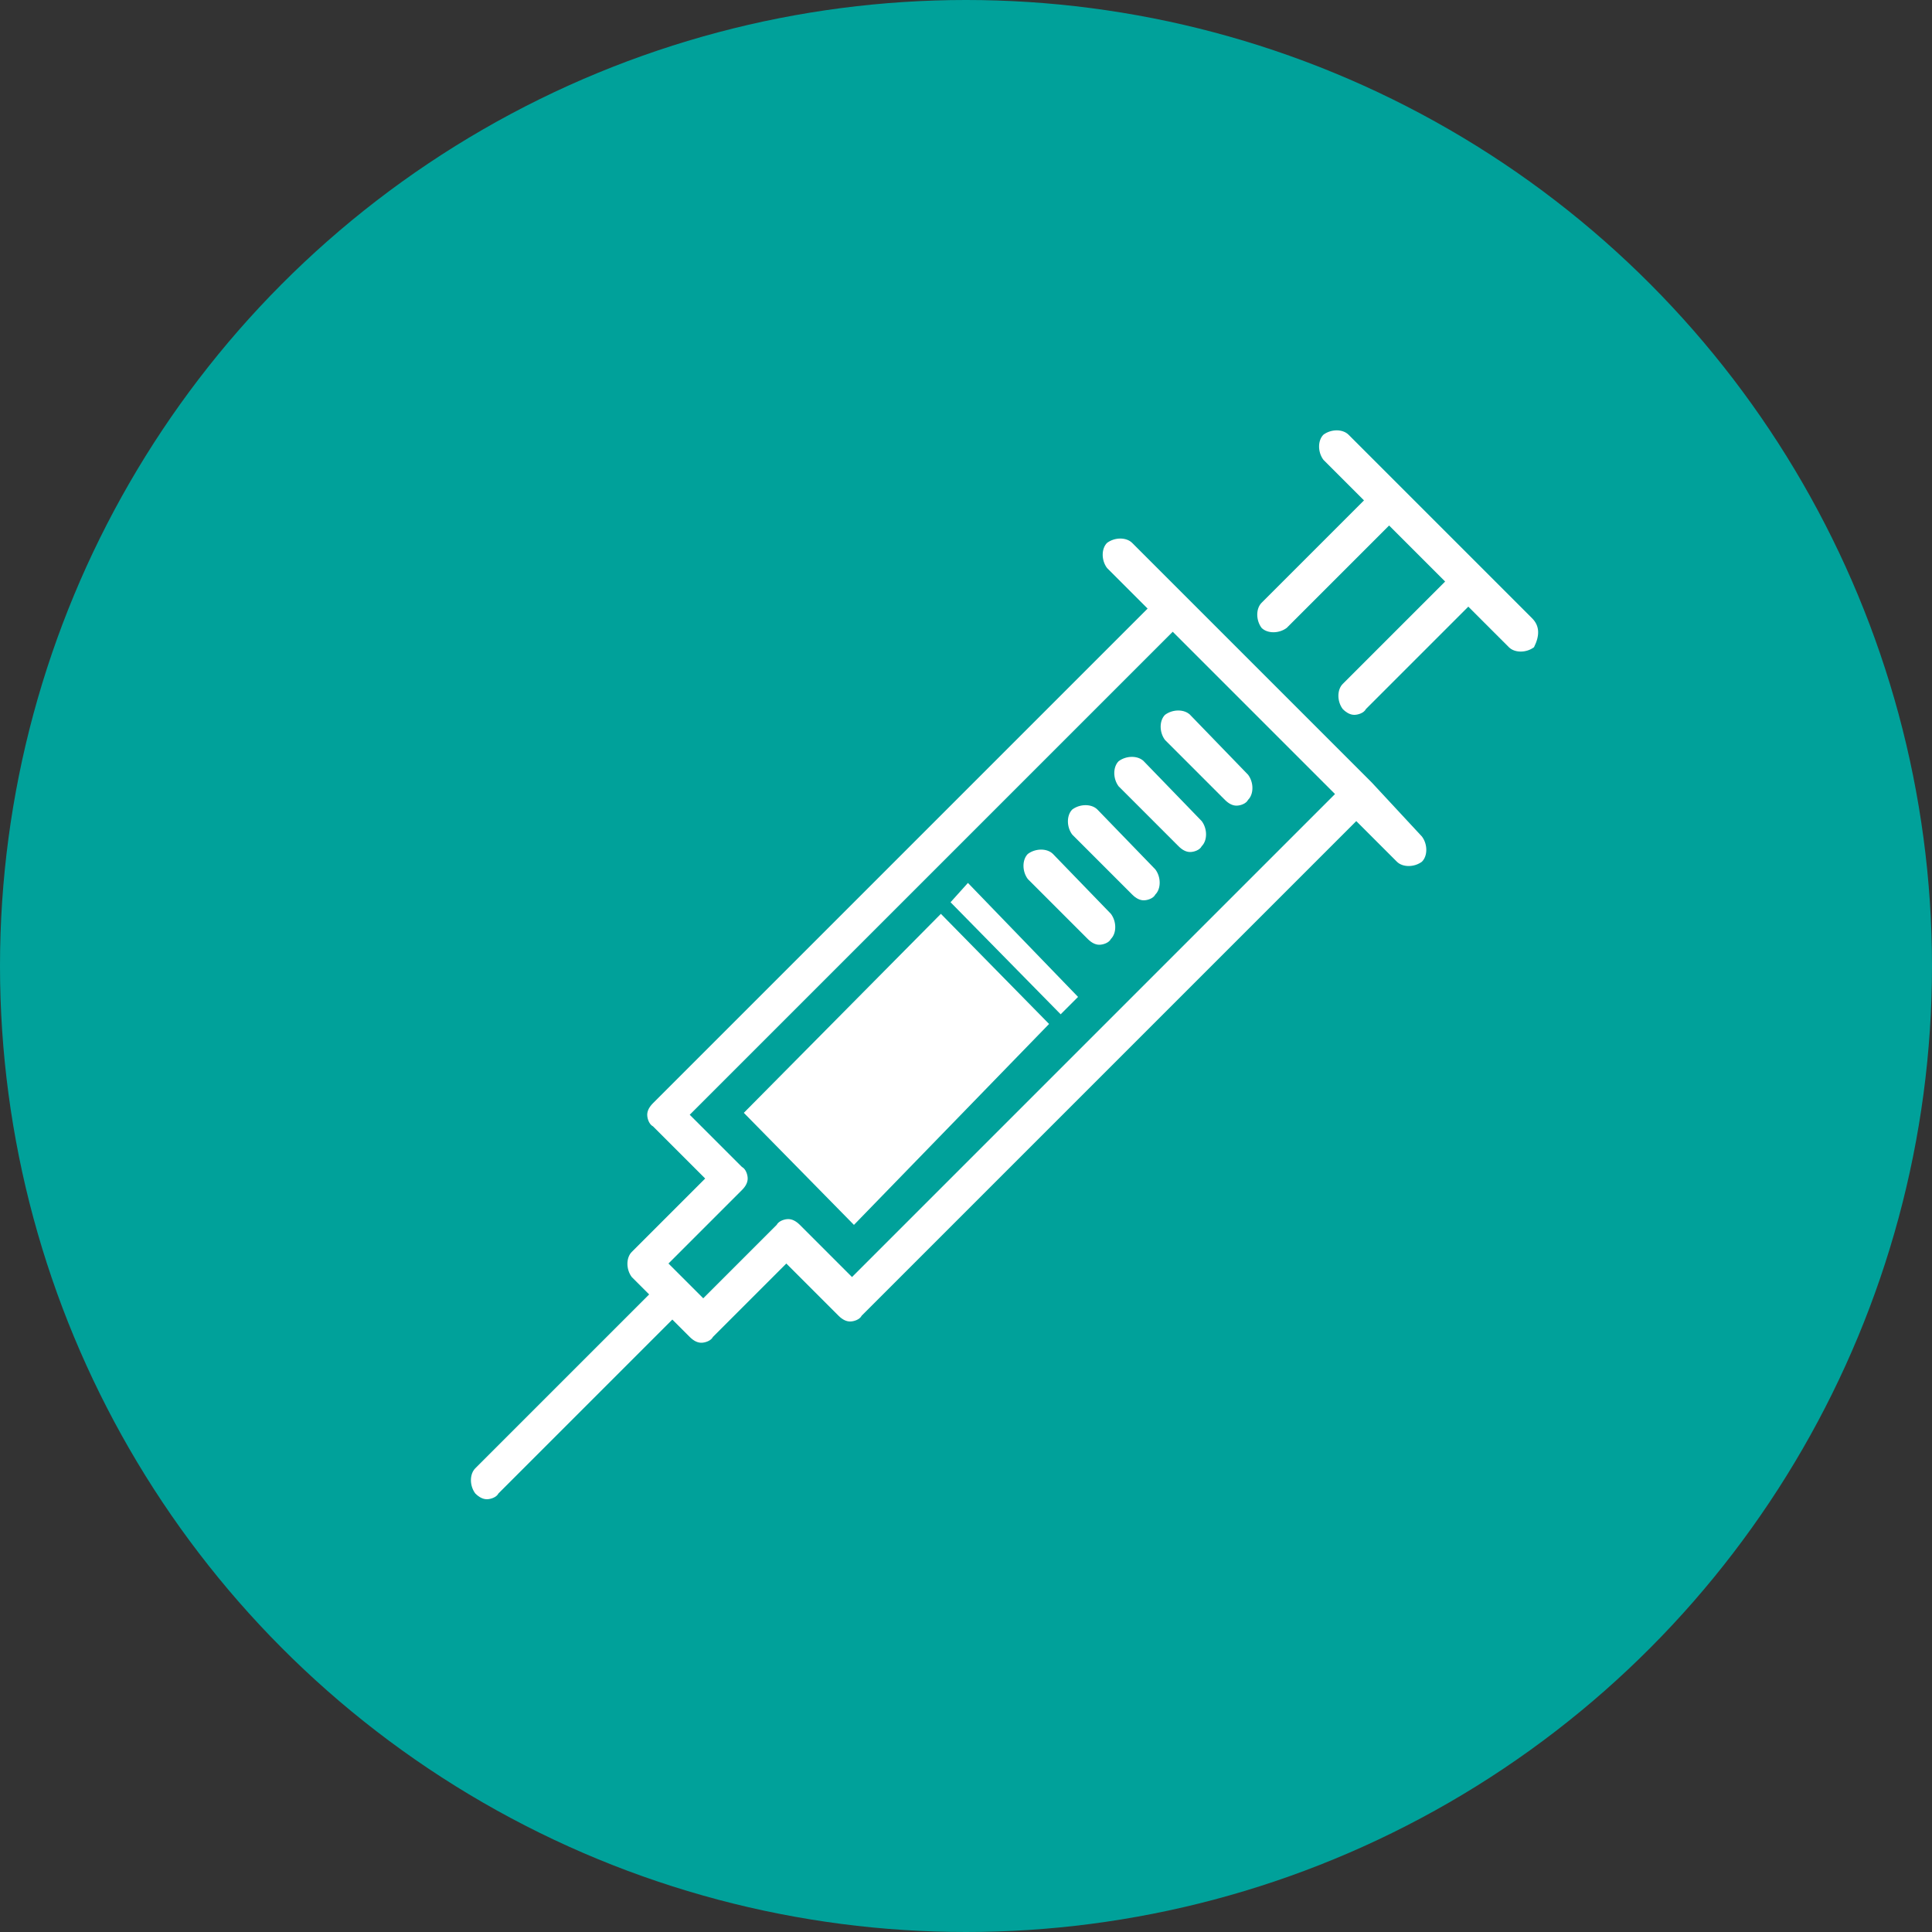 <?xml version="1.0" encoding="utf-8"?>
<!-- Generator: Adobe Illustrator 19.2.1, SVG Export Plug-In . SVG Version: 6.00 Build 0)  -->
<svg version="1.1" id="Layer_1" xmlns="http://www.w3.org/2000/svg" xmlns:xlink="http://www.w3.org/1999/xlink" x="0px" y="0px"
	 viewBox="0 0 100 100" style="enable-background:new 0 0 100 100;" xml:space="preserve">
<rect x="0" y="0" width="100" height="100" fill="#333333" stroke="none"/>
<circle style="fill:#00A19A;" cx="50" cy="50" r="50"/>
<path style="fill:#FFFFFF;" d="M61.6,37c-0.3-0.3-0.9-0.3-1.3,0c-0.3,0.3-0.3,0.9,0,1.3l3.1,3.1c0.2,0.2,0.4,0.3,0.6,0.3
	c0.2,0,0.5-0.1,0.6-0.3c0.3-0.3,0.3-0.9,0-1.3L61.6,37z M61.6,37"/>
<path style="fill:#FFFFFF;" d="M59.2,39.4c-0.3-0.3-0.9-0.3-1.3,0c-0.3,0.3-0.3,0.9,0,1.3l3.1,3.1c0.2,0.2,0.4,0.3,0.6,0.3
	c0.2,0,0.5-0.1,0.6-0.3c0.3-0.3,0.3-0.9,0-1.3L59.2,39.4z M59.2,39.4"/>
<path style="fill:#FFFFFF;" d="M56.8,41.9c-0.3-0.3-0.9-0.3-1.3,0c-0.3,0.3-0.3,0.9,0,1.3l3.1,3.1c0.2,0.2,0.4,0.3,0.6,0.3
	s0.5-0.1,0.6-0.3c0.3-0.3,0.3-0.9,0-1.3L56.8,41.9z M56.8,41.9"/>
<path style="fill:#FFFFFF;" d="M54.5,44.2c-0.3-0.3-0.9-0.3-1.3,0c-0.3,0.3-0.3,0.9,0,1.3l3.1,3.1c0.2,0.2,0.4,0.3,0.6,0.3
	s0.5-0.1,0.6-0.3c0.3-0.3,0.3-0.9,0-1.3L54.5,44.2z M54.5,44.2"/>
<path style="fill:#FFFFFF;" d="M79.3,32l-9.5-9.5c-0.3-0.3-0.9-0.3-1.3,0c-0.3,0.3-0.3,0.9,0,1.3l2.1,2.1l-5.3,5.3
	c-0.3,0.3-0.3,0.9,0,1.3c0.3,0.3,0.9,0.3,1.3,0l5.3-5.3l2.9,2.9l-5.3,5.3c-0.3,0.3-0.3,0.9,0,1.3c0.2,0.2,0.4,0.3,0.6,0.3
	c0.2,0,0.5-0.1,0.6-0.3l5.3-5.3l2.1,2.1c0.3,0.3,0.9,0.3,1.3,0C79.7,32.9,79.7,32.4,79.3,32L79.3,32z M79.3,32"/>
<path style="fill:#FFFFFF;" d="M71,40.5L71,40.5C71,40.5,71,40.5,71,40.5l-9.7-9.7c0,0,0,0,0,0c0,0,0,0,0,0l-2.7-2.7
	c-0.3-0.3-0.9-0.3-1.3,0c-0.3,0.3-0.3,0.9,0,1.3l2.1,2.1L33.8,57.1c-0.2,0.2-0.3,0.4-0.3,0.6c0,0.2,0.1,0.5,0.3,0.6l2.7,2.7
	l-3.8,3.8c-0.3,0.3-0.3,0.9,0,1.3l0.9,0.9l-9,9c-0.3,0.3-0.3,0.9,0,1.3c0.2,0.2,0.4,0.3,0.6,0.3c0.2,0,0.5-0.1,0.6-0.3l9-9l0.9,0.9
	c0.2,0.2,0.4,0.3,0.6,0.3c0.2,0,0.5-0.1,0.6-0.3l3.8-3.8l2.7,2.7c0.2,0.2,0.4,0.3,0.6,0.3c0.2,0,0.5-0.1,0.6-0.3l25.6-25.6l2.1,2.1
	c0.3,0.3,0.9,0.3,1.3,0c0.3-0.3,0.3-0.9,0-1.3L71,40.5z M44.1,66.1l-2.7-2.7c-0.2-0.2-0.4-0.3-0.6-0.3c-0.2,0-0.5,0.1-0.6,0.3
	l-3.8,3.8l-0.9-0.9l-0.9-0.9l3.8-3.8c0.2-0.2,0.3-0.4,0.3-0.6c0-0.2-0.1-0.5-0.3-0.6l-2.7-2.7l25-25l8.4,8.4L44.1,66.1z M44.1,66.1"
	/>
<rect x="24.4" y="22.3" style="fill:none;" width="55.2" height="55.2"/>
<polygon style="fill:#FFFFFF;" points="38.5,57.6 48.7,47.3 54.3,53 44.2,63.4 "/>
<polygon style="fill:#FFFFFF;" points="49.2,46.7 50.1,45.7 55.8,51.6 54.9,52.5 "/>
</svg>
